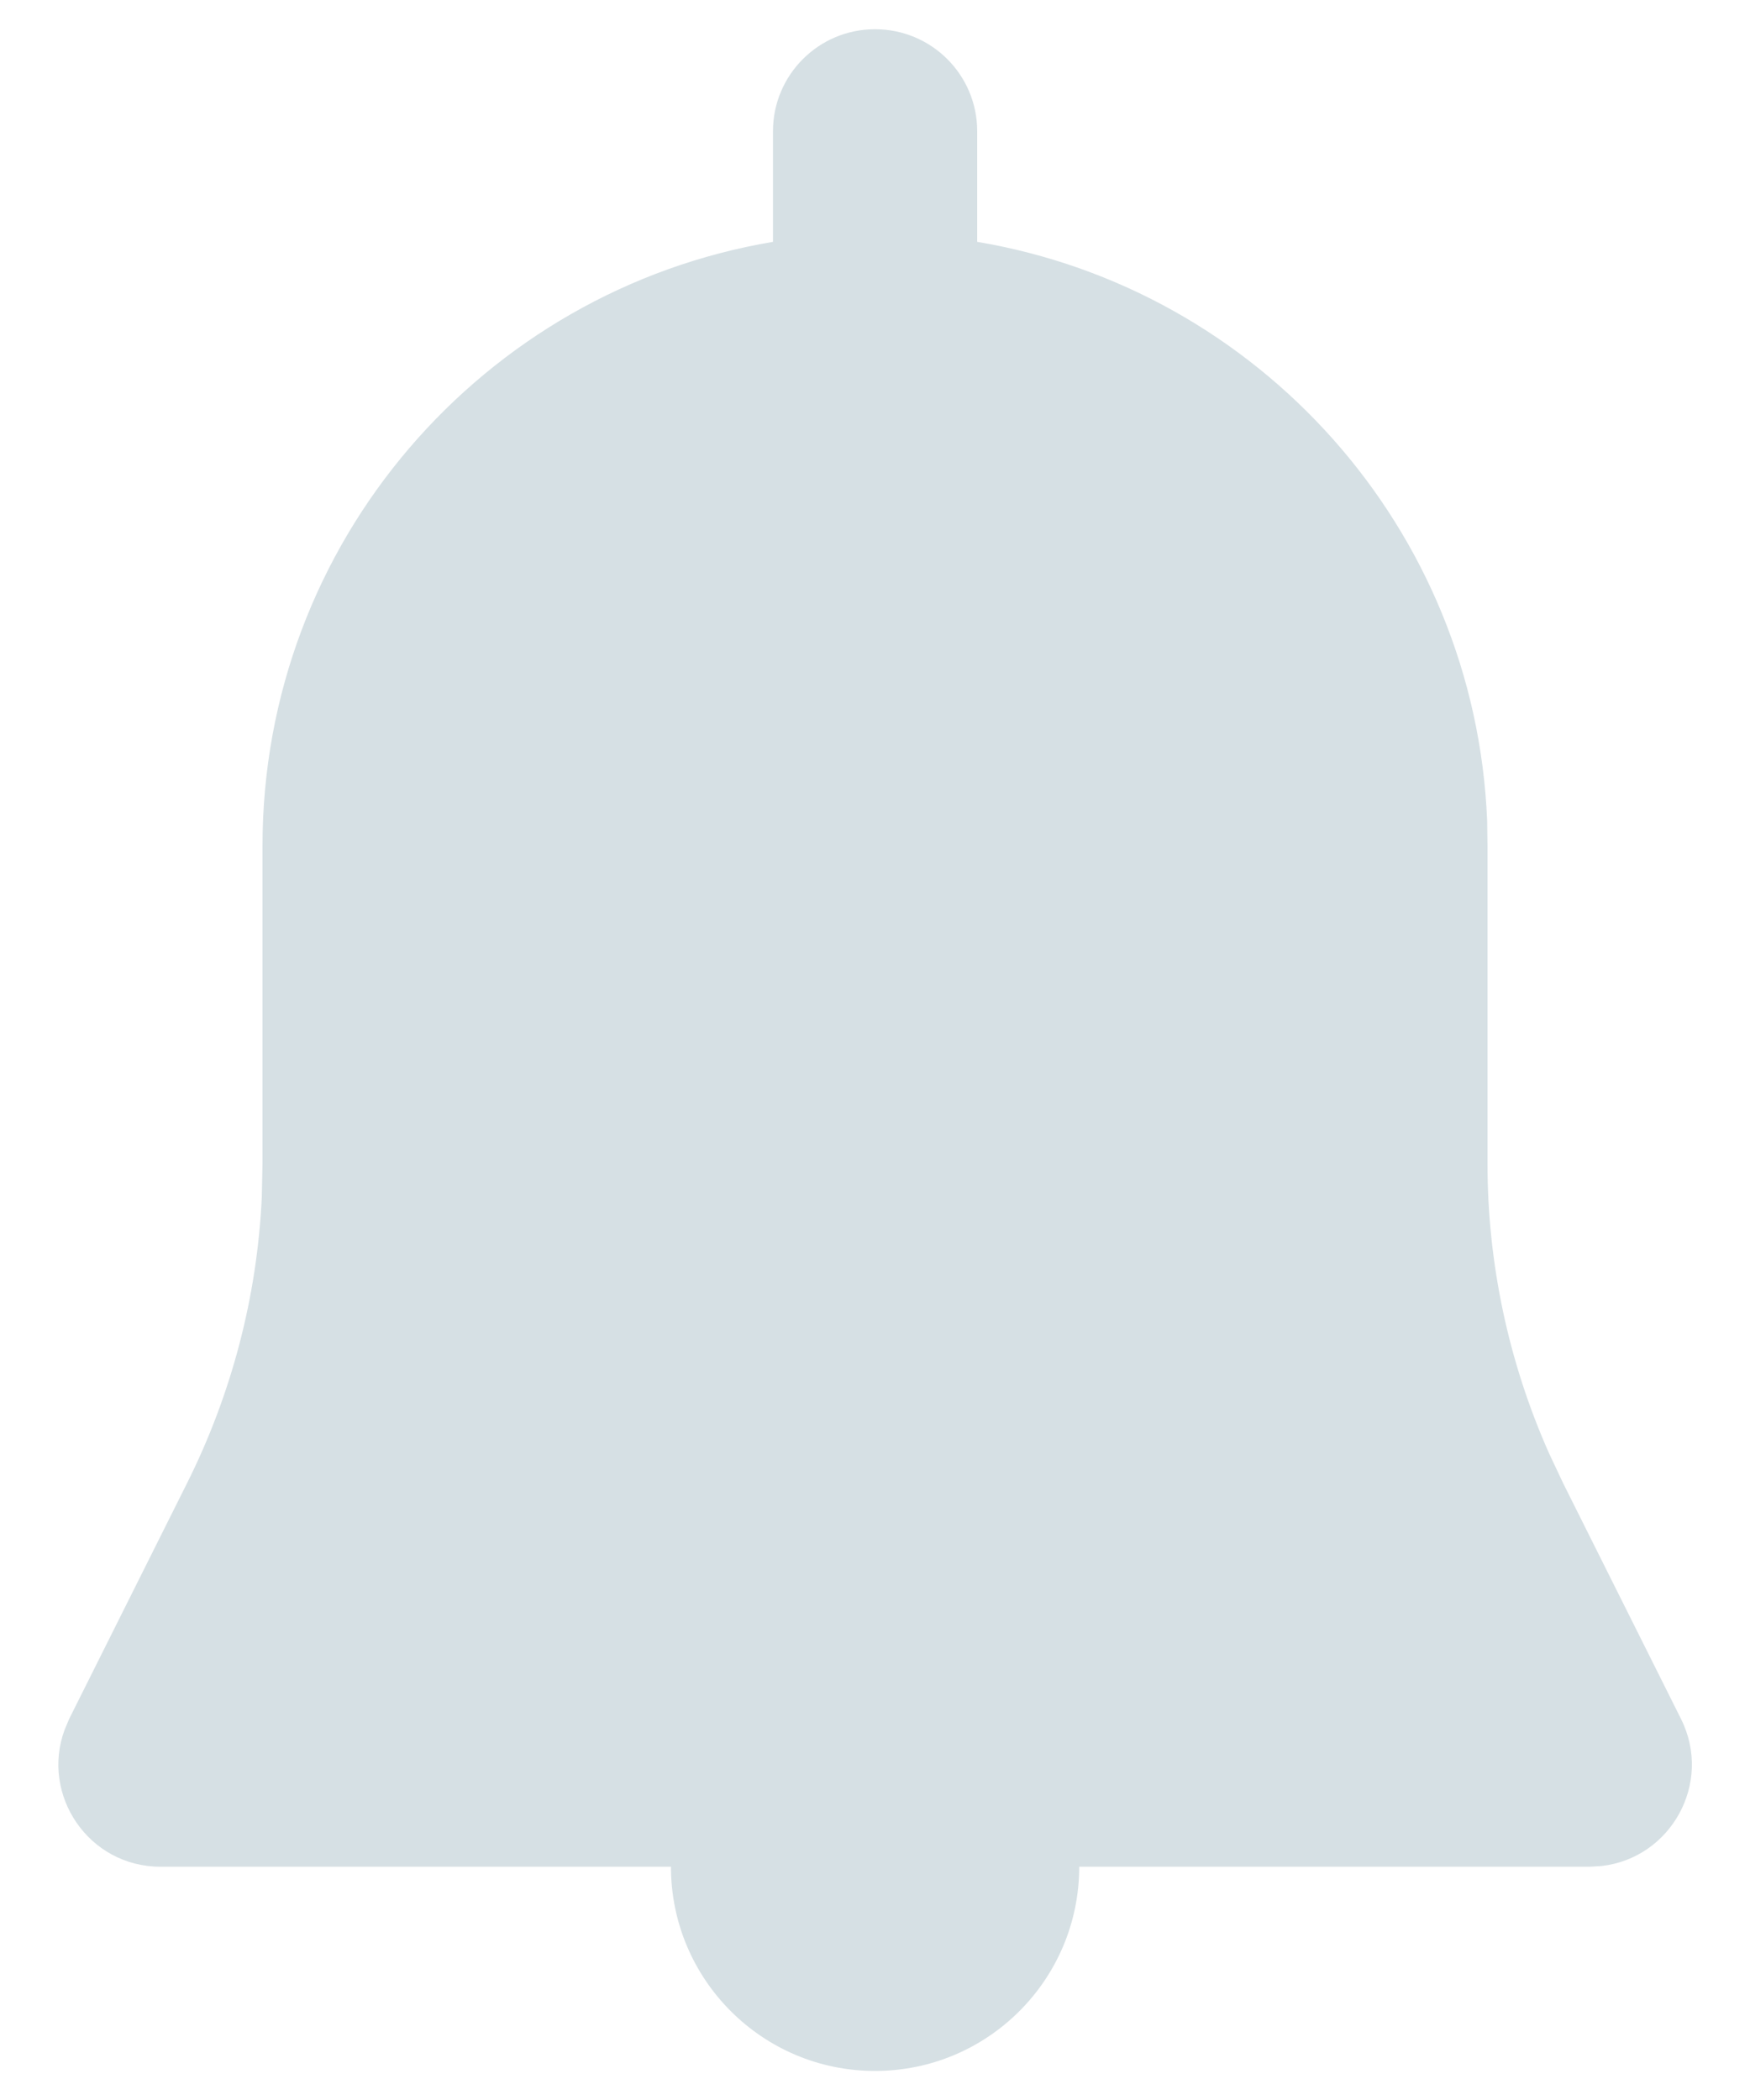 <svg width="10" height="12" viewBox="0 0 10 12" fill="none" xmlns="http://www.w3.org/2000/svg">
<path fill-rule="evenodd" clip-rule="evenodd" d="M0.917 10.667C0.506 10.667 0.232 10.257 0.369 9.885L0.395 9.823L1.069 8.475C1.324 7.965 1.47 7.407 1.496 6.839L1.5 6.649V4.834C1.5 3.099 2.762 1.66 4.417 1.382L4.417 0.75C4.417 0.428 4.678 0.167 5 0.167C5.323 0.167 5.584 0.428 5.584 0.75L5.584 1.382C7.193 1.652 8.43 3.021 8.498 4.69L8.5 4.834V6.649C8.5 7.219 8.62 7.783 8.851 8.303L8.932 8.475L9.606 9.823C9.789 10.19 9.546 10.619 9.151 10.663L9.084 10.667H6.167C6.167 11.311 5.645 11.834 5 11.834C4.356 11.834 3.834 11.311 3.834 10.667H0.917Z" fill="#D6E0E4"/>
</svg>
